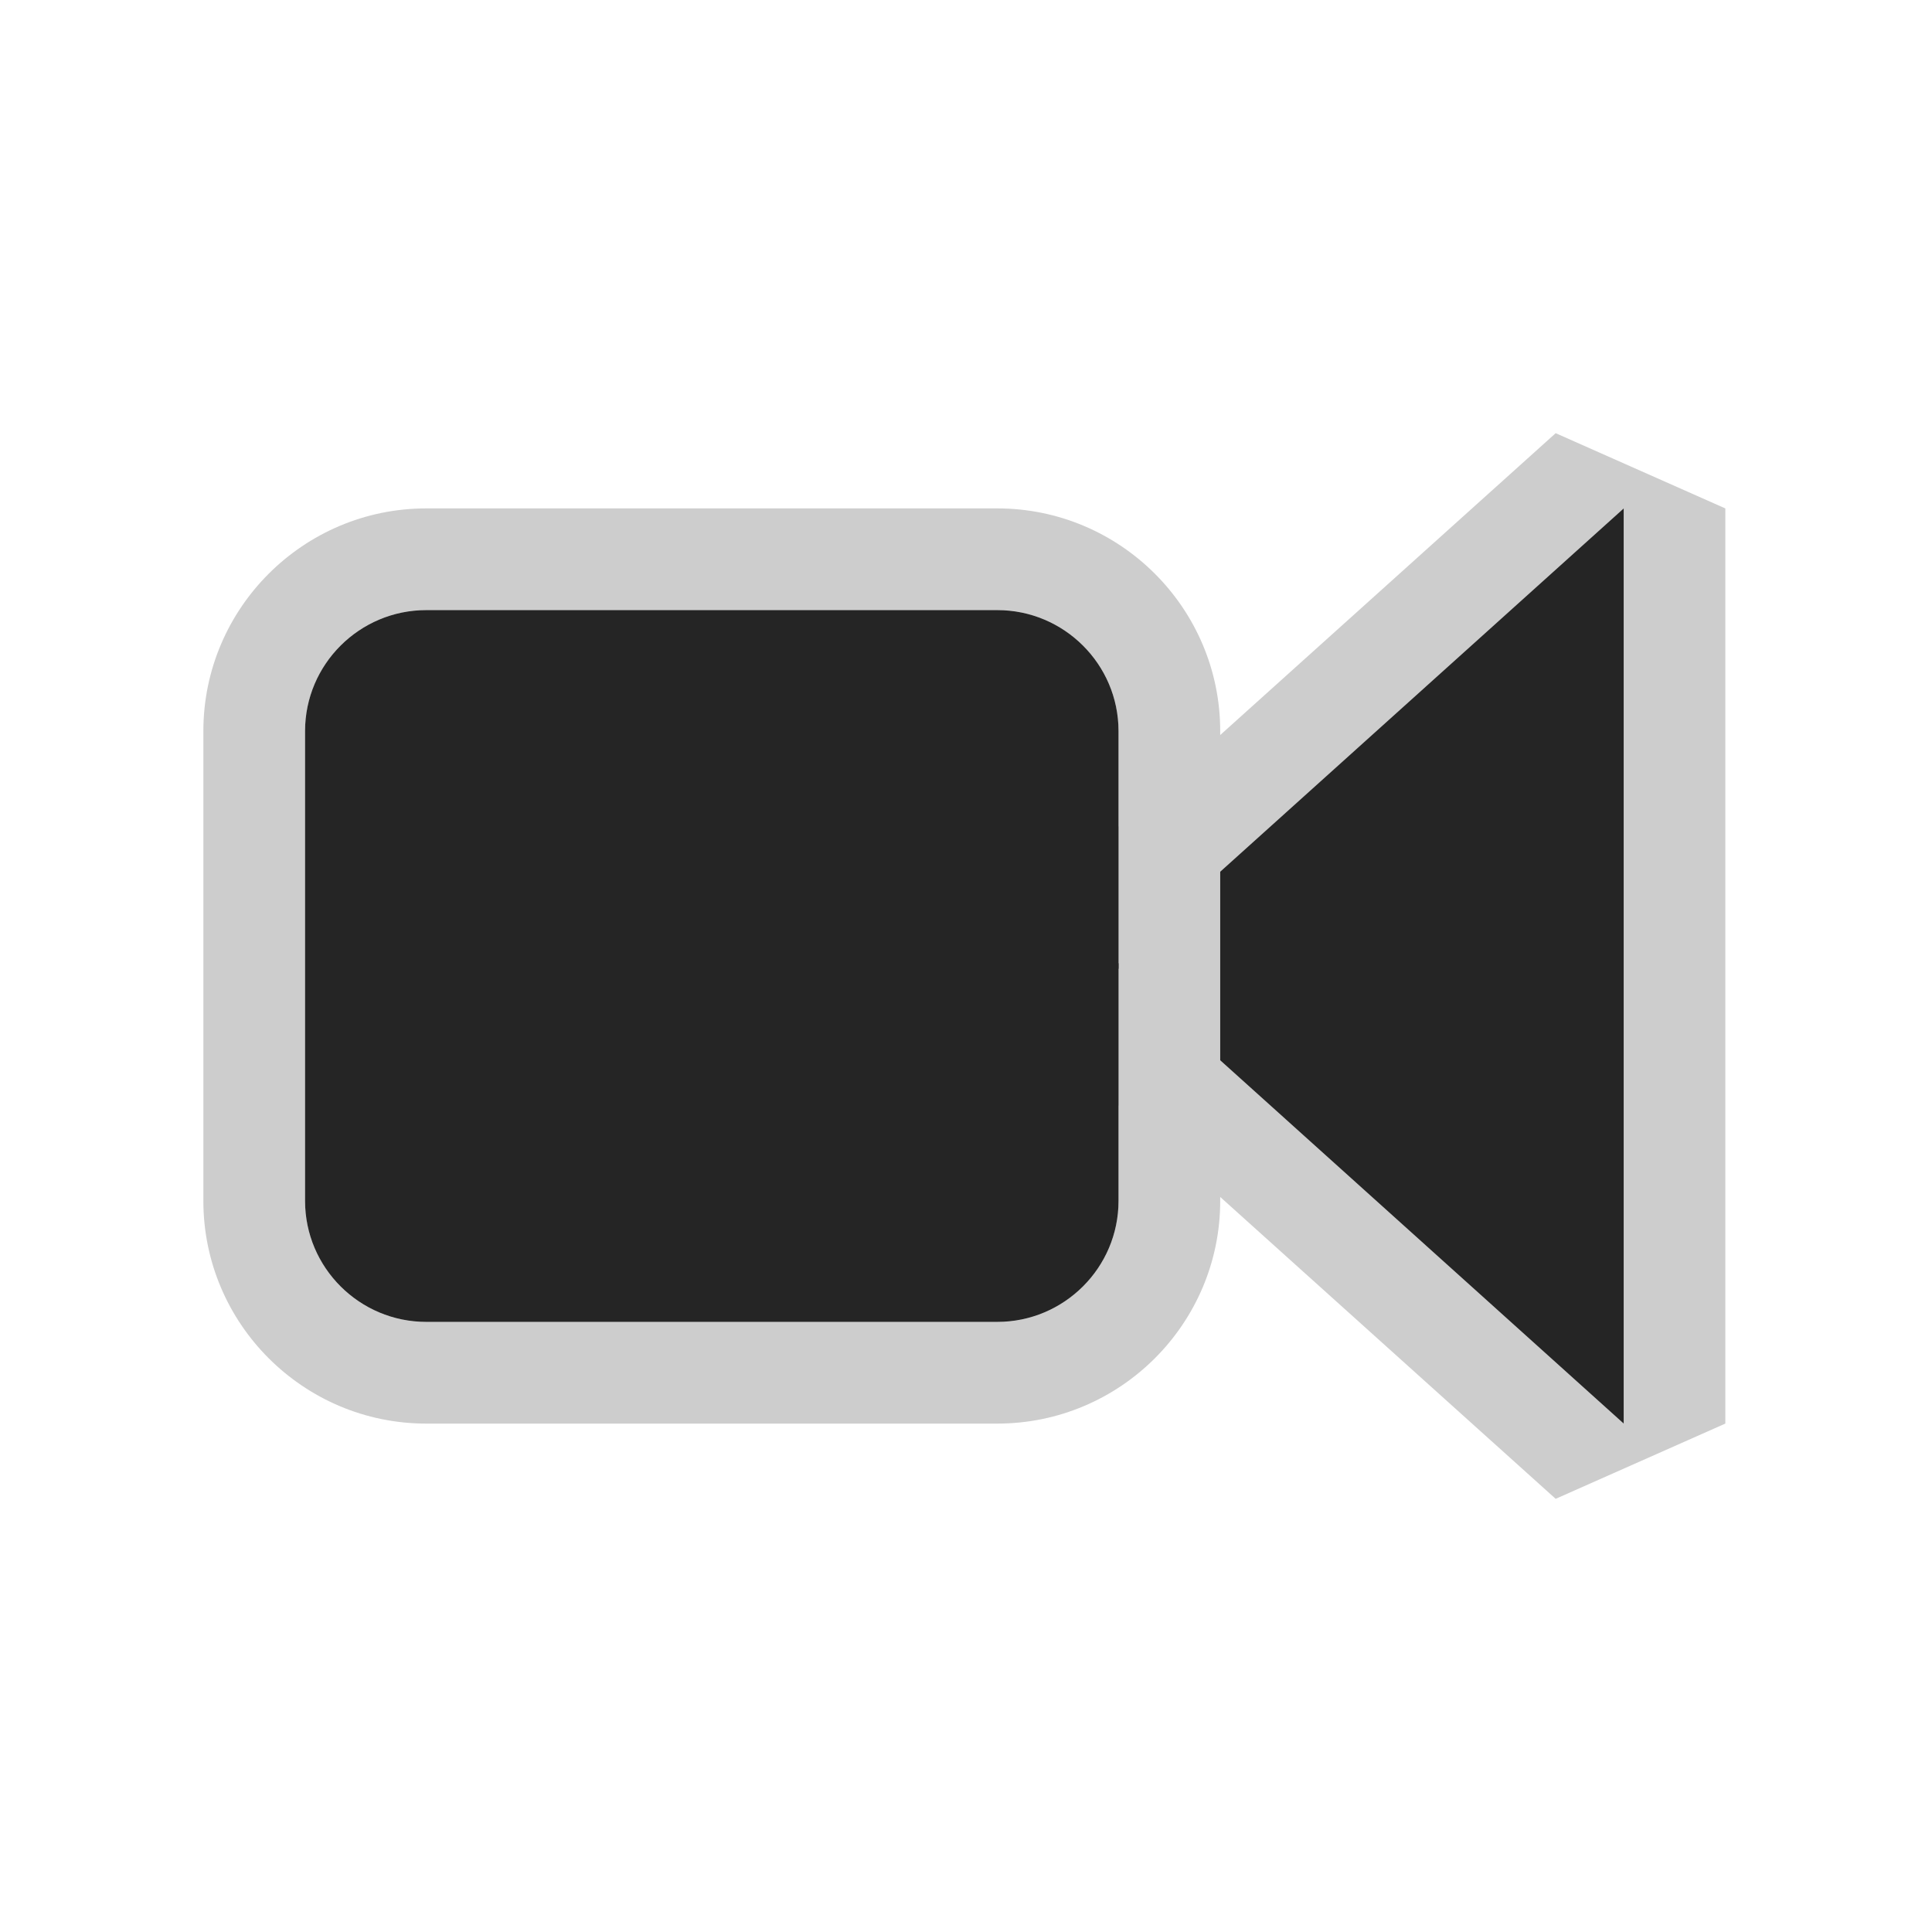 <?xml version="1.0" encoding="UTF-8" standalone="no"?>
<!DOCTYPE svg PUBLIC "-//W3C//DTD SVG 1.1//EN" "http://www.w3.org/Graphics/SVG/1.1/DTD/svg11.dtd">
<svg width="100%" height="100%" viewBox="0 0 19 19" version="1.1" xmlns="http://www.w3.org/2000/svg" xmlns:xlink="http://www.w3.org/1999/xlink" xml:space="preserve" xmlns:serif="http://www.serif.com/" style="fill-rule:evenodd;clip-rule:evenodd;stroke-linejoin:round;stroke-miterlimit:2;">
    <g transform="matrix(1,0,0,1,-7,-4)">
        <g transform="matrix(1,0,0,1,-1689,-130)">
            <g id="View3dToolbar_Camera_Normal">
                <g id="Follow-Object" serif:id="Follow Object">
                    <g id="Transparent-BG" serif:id="Transparent BG" transform="matrix(0.95,0,0,0.95,1696,134)">
                        <rect x="0" y="0" width="20" height="20" style="fill:white;fill-opacity:0;"/>
                    </g>
                    <g transform="matrix(6.12323e-17,-1,0.714,4.37374e-17,1628.43,1794)">
                        <path d="M1650.5,107.907L1645.26,116.063L1646,118.4L1655,118.4L1655.74,116.063L1650.5,107.907ZM1650.5,110L1655,117L1646,117L1650.5,110Z" style="fill:rgb(205,205,205);"/>
                        <path d="M1650.5,110L1655,117L1646,117L1650.5,110Z" style="fill:rgb(37,37,37);"/>
                    </g>
                    <g transform="matrix(0.8,0,0,0.875,407.8,47.25)">
                        <path d="M1625.25,107.36C1625.25,105.979 1624.02,104.857 1622.51,104.857C1622.51,104.857 1615.49,104.857 1615.49,104.857C1613.98,104.857 1612.75,105.979 1612.75,107.36C1612.75,107.36 1612.75,112.64 1612.75,112.64C1612.75,114.021 1613.98,115.143 1615.49,115.143C1615.49,115.143 1622.51,115.143 1622.51,115.143C1624.02,115.143 1625.25,114.021 1625.25,112.64L1625.25,107.36ZM1624,107.36C1624,106.609 1623.33,106 1622.51,106L1615.49,106C1614.67,106 1614,106.609 1614,107.36L1614,112.64C1614,113.391 1614.67,114 1615.49,114L1622.51,114C1623.33,114 1624,113.391 1624,112.64L1624,107.36Z" style="fill:rgb(205,205,205);"/>
                        <path d="M1624,107.36C1624,106.609 1623.33,106 1622.51,106L1615.49,106C1614.67,106 1614,106.609 1614,107.36L1614,112.64C1614,113.391 1614.67,114 1615.49,114L1622.51,114C1623.33,114 1624,113.391 1624,112.64L1624,107.36Z" style="fill:rgb(37,37,37);"/>
                    </g>
                </g>
            </g>
        </g>
    </g>
</svg>
